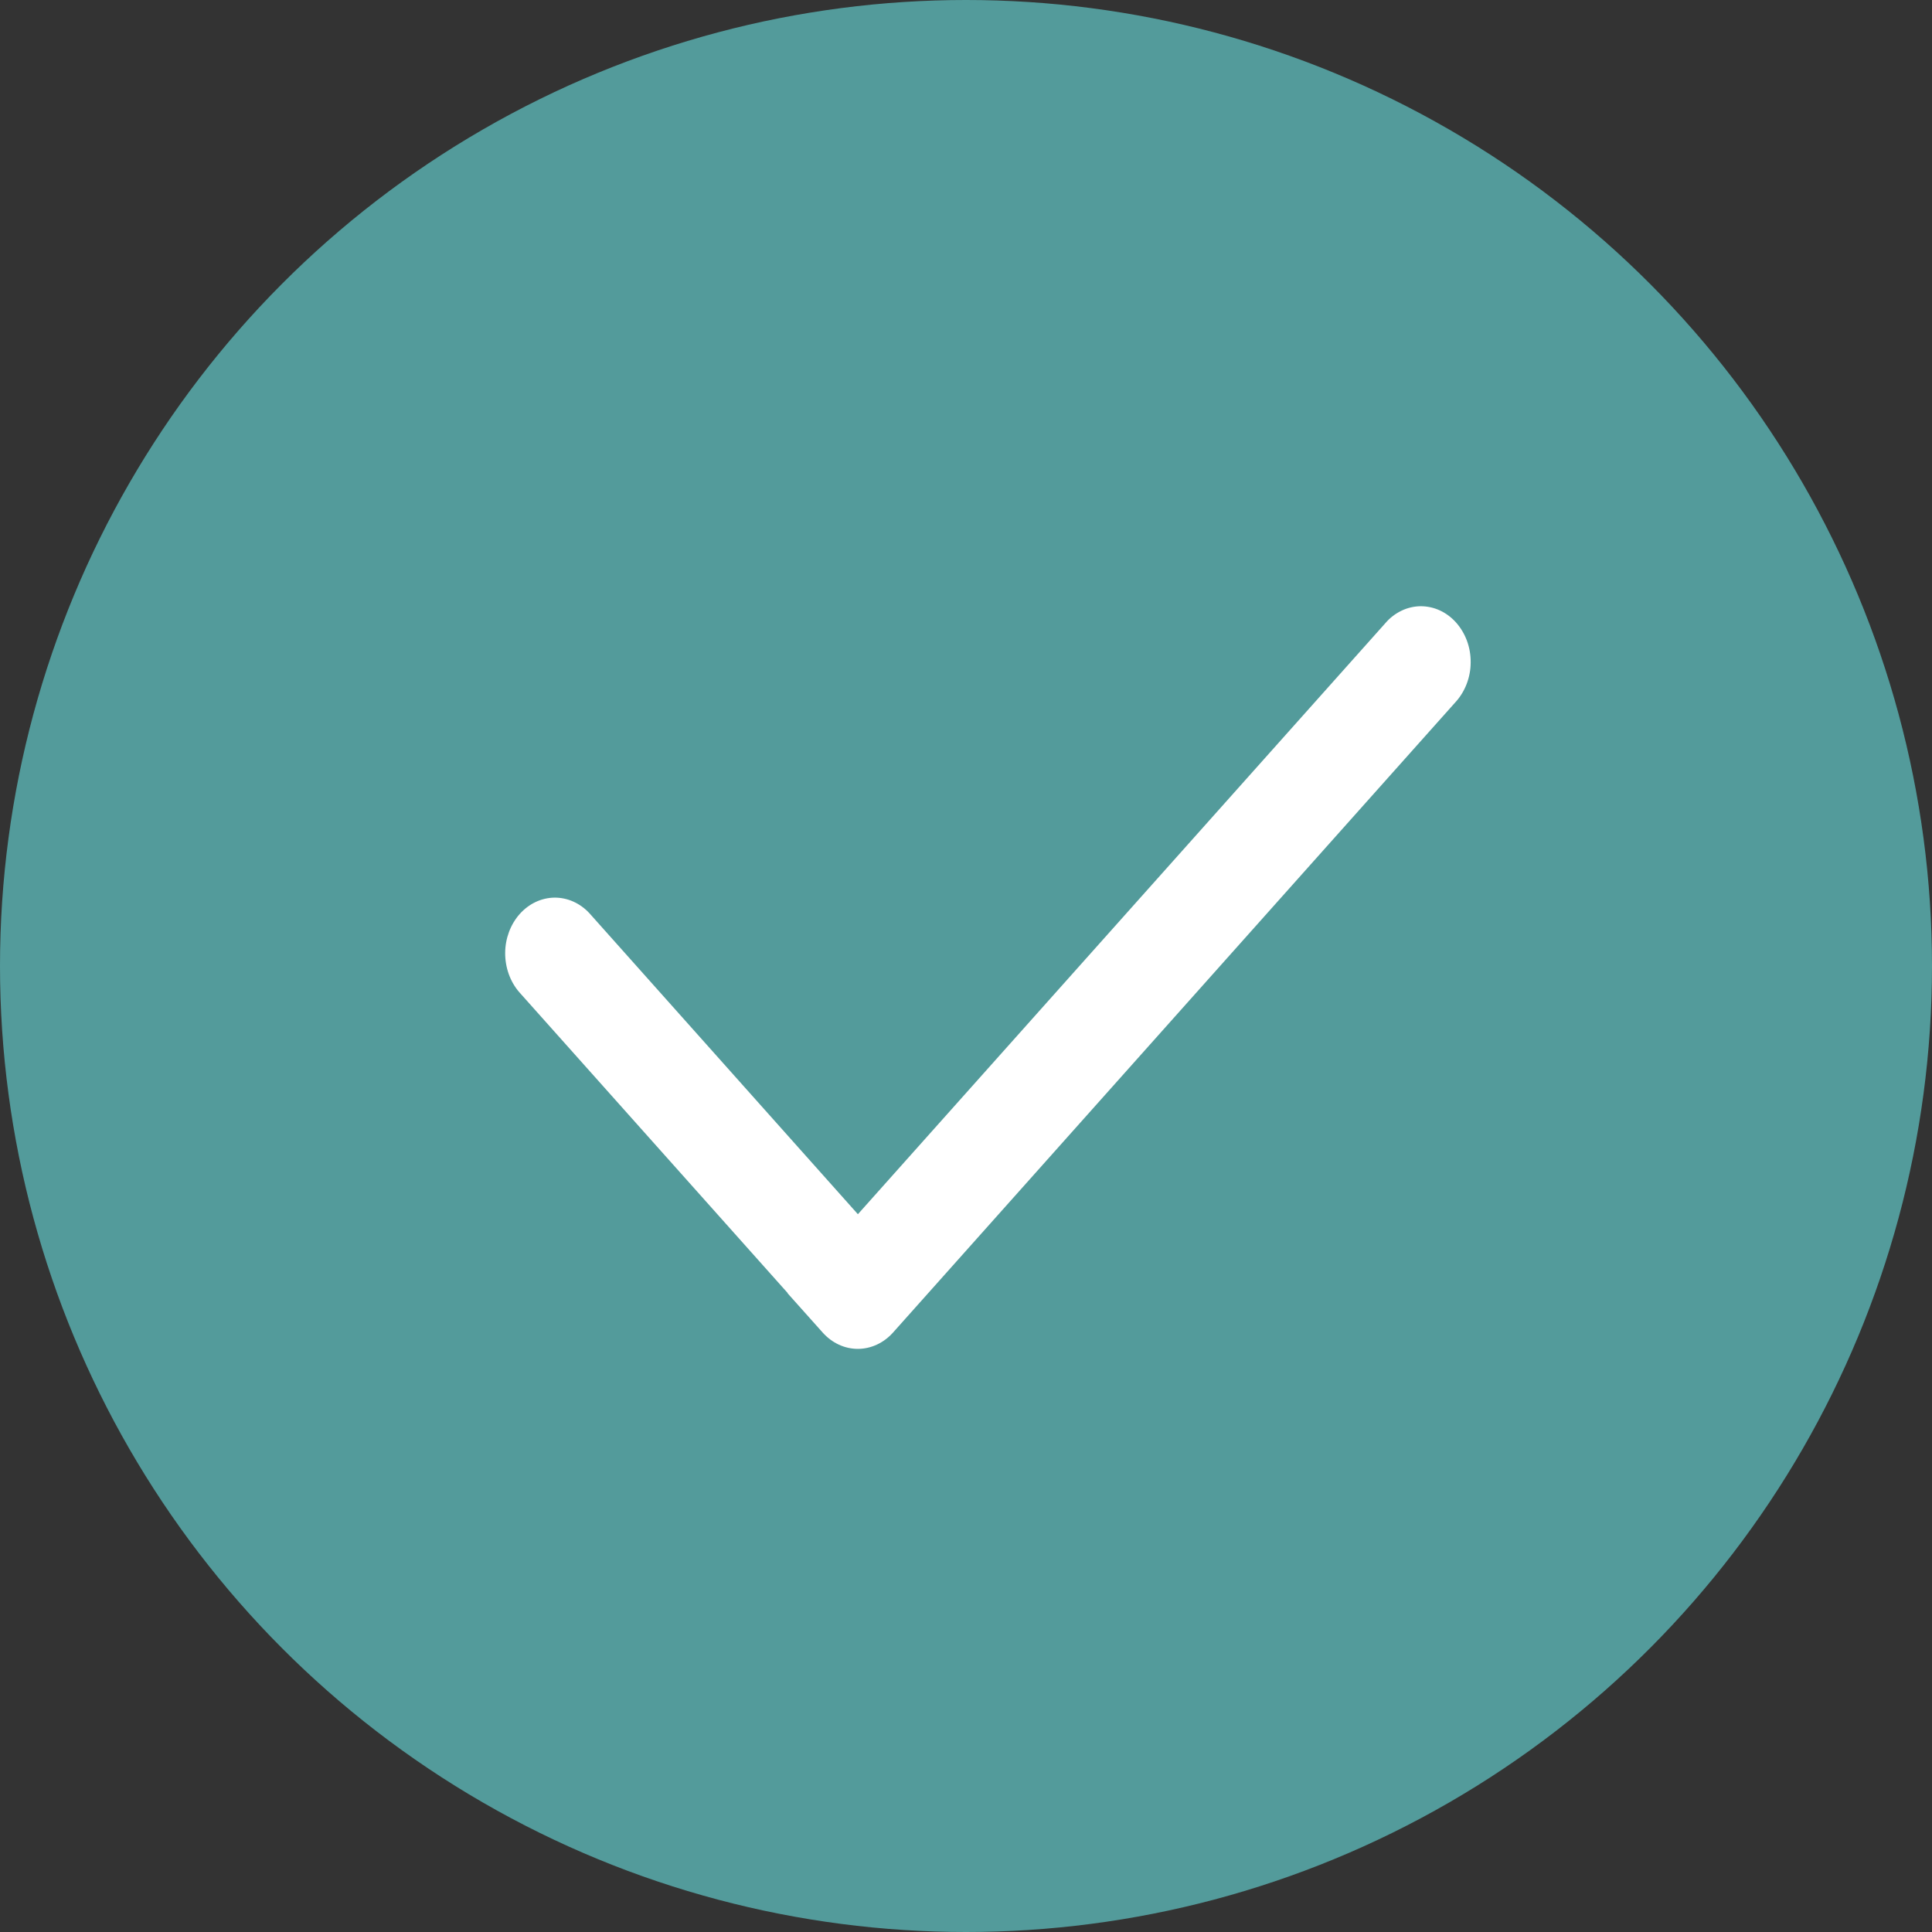 <svg width="23" height="23" viewBox="0 0 23 23" fill="none" xmlns="http://www.w3.org/2000/svg">
<rect x="0" y="0" width="23" height="23" fill="#333333" stroke="none"/>
<circle cx="11.5" cy="11.5" r="11.5" fill="#539B9B"/>
<path d="M9.375 15.395L9.377 15.393L6.181 11.811C6.073 11.686 6.013 11.518 6.014 11.344C6.015 11.17 6.078 11.004 6.187 10.881C6.297 10.758 6.445 10.688 6.601 10.686C6.756 10.685 6.905 10.751 7.017 10.872L10.213 14.455L16.491 7.42C16.545 7.356 16.611 7.306 16.683 7.271C16.755 7.236 16.833 7.218 16.911 7.217C16.99 7.217 17.068 7.233 17.141 7.267C17.213 7.3 17.279 7.349 17.335 7.412C17.39 7.474 17.434 7.548 17.464 7.629C17.494 7.711 17.509 7.798 17.508 7.886C17.508 7.975 17.491 8.062 17.46 8.143C17.429 8.223 17.384 8.297 17.328 8.358L10.631 15.864C10.52 15.988 10.369 16.058 10.212 16.058C10.055 16.058 9.905 15.988 9.794 15.864L9.375 15.395Z" fill="white"/>
</svg>
